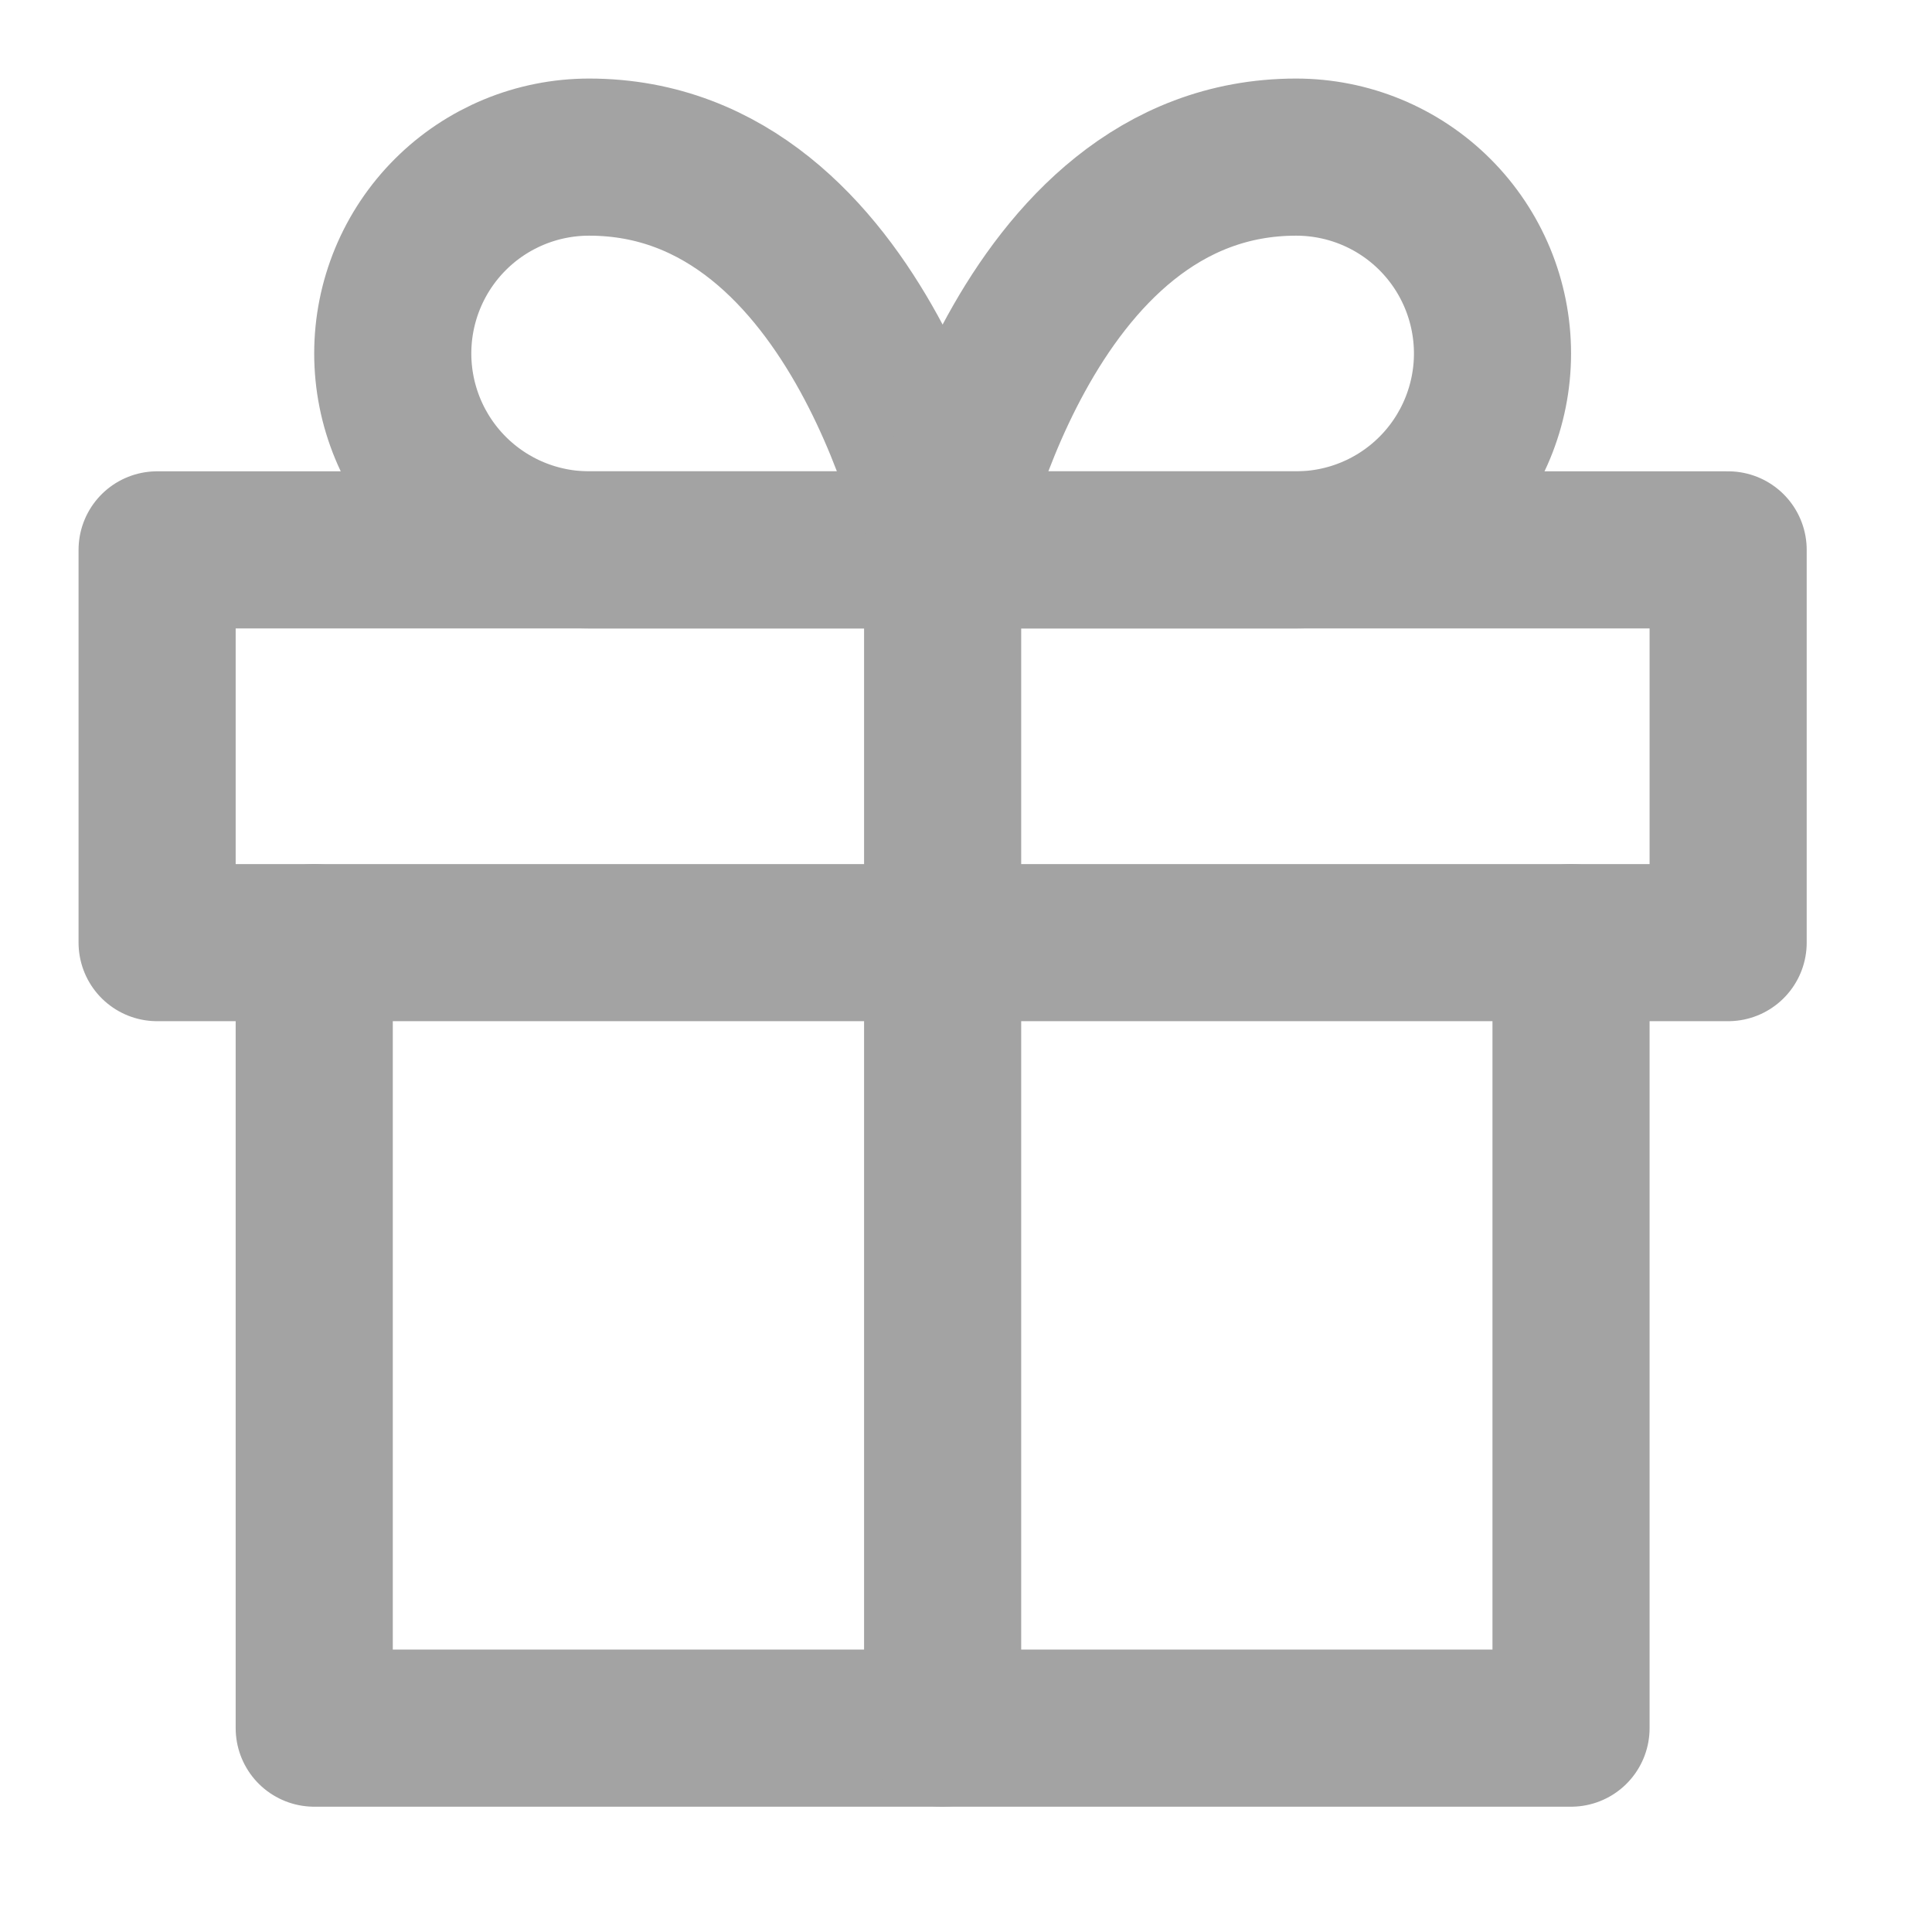 <svg width="31" height="31" viewBox="0 0 31 31" fill="none" xmlns="http://www.w3.org/2000/svg">
<path d="M25.208 15.125V27.729H5.042V15.125" stroke="#A3A3A3" stroke-width="2.521" stroke-linecap="round" stroke-linejoin="round"/>
<path d="M27.729 8.823H2.521V15.125H27.729V8.823Z" stroke="#A3A3A3" stroke-width="2.521" stroke-linecap="round" stroke-linejoin="round"/>
<path d="M15.125 27.729V8.823" stroke="#A3A3A3" stroke-width="2.521" stroke-linecap="round" stroke-linejoin="round"/>
<path d="M15.125 8.823H9.453C8.617 8.823 7.816 8.491 7.225 7.9C6.634 7.309 6.302 6.507 6.302 5.672C6.302 4.836 6.634 4.034 7.225 3.443C7.816 2.852 8.617 2.521 9.453 2.521C13.864 2.521 15.125 8.823 15.125 8.823Z" stroke="#A3A3A3" stroke-width="2.521" stroke-linecap="round" stroke-linejoin="round"/>
<path d="M15.125 8.823H20.797C21.633 8.823 22.434 8.491 23.025 7.9C23.616 7.309 23.948 6.507 23.948 5.672C23.948 4.836 23.616 4.034 23.025 3.443C22.434 2.852 21.633 2.521 20.797 2.521C16.385 2.521 15.125 8.823 15.125 8.823Z" stroke="#A3A3A3" stroke-width="2.521" stroke-linecap="round" stroke-linejoin="round"/>
</svg>
